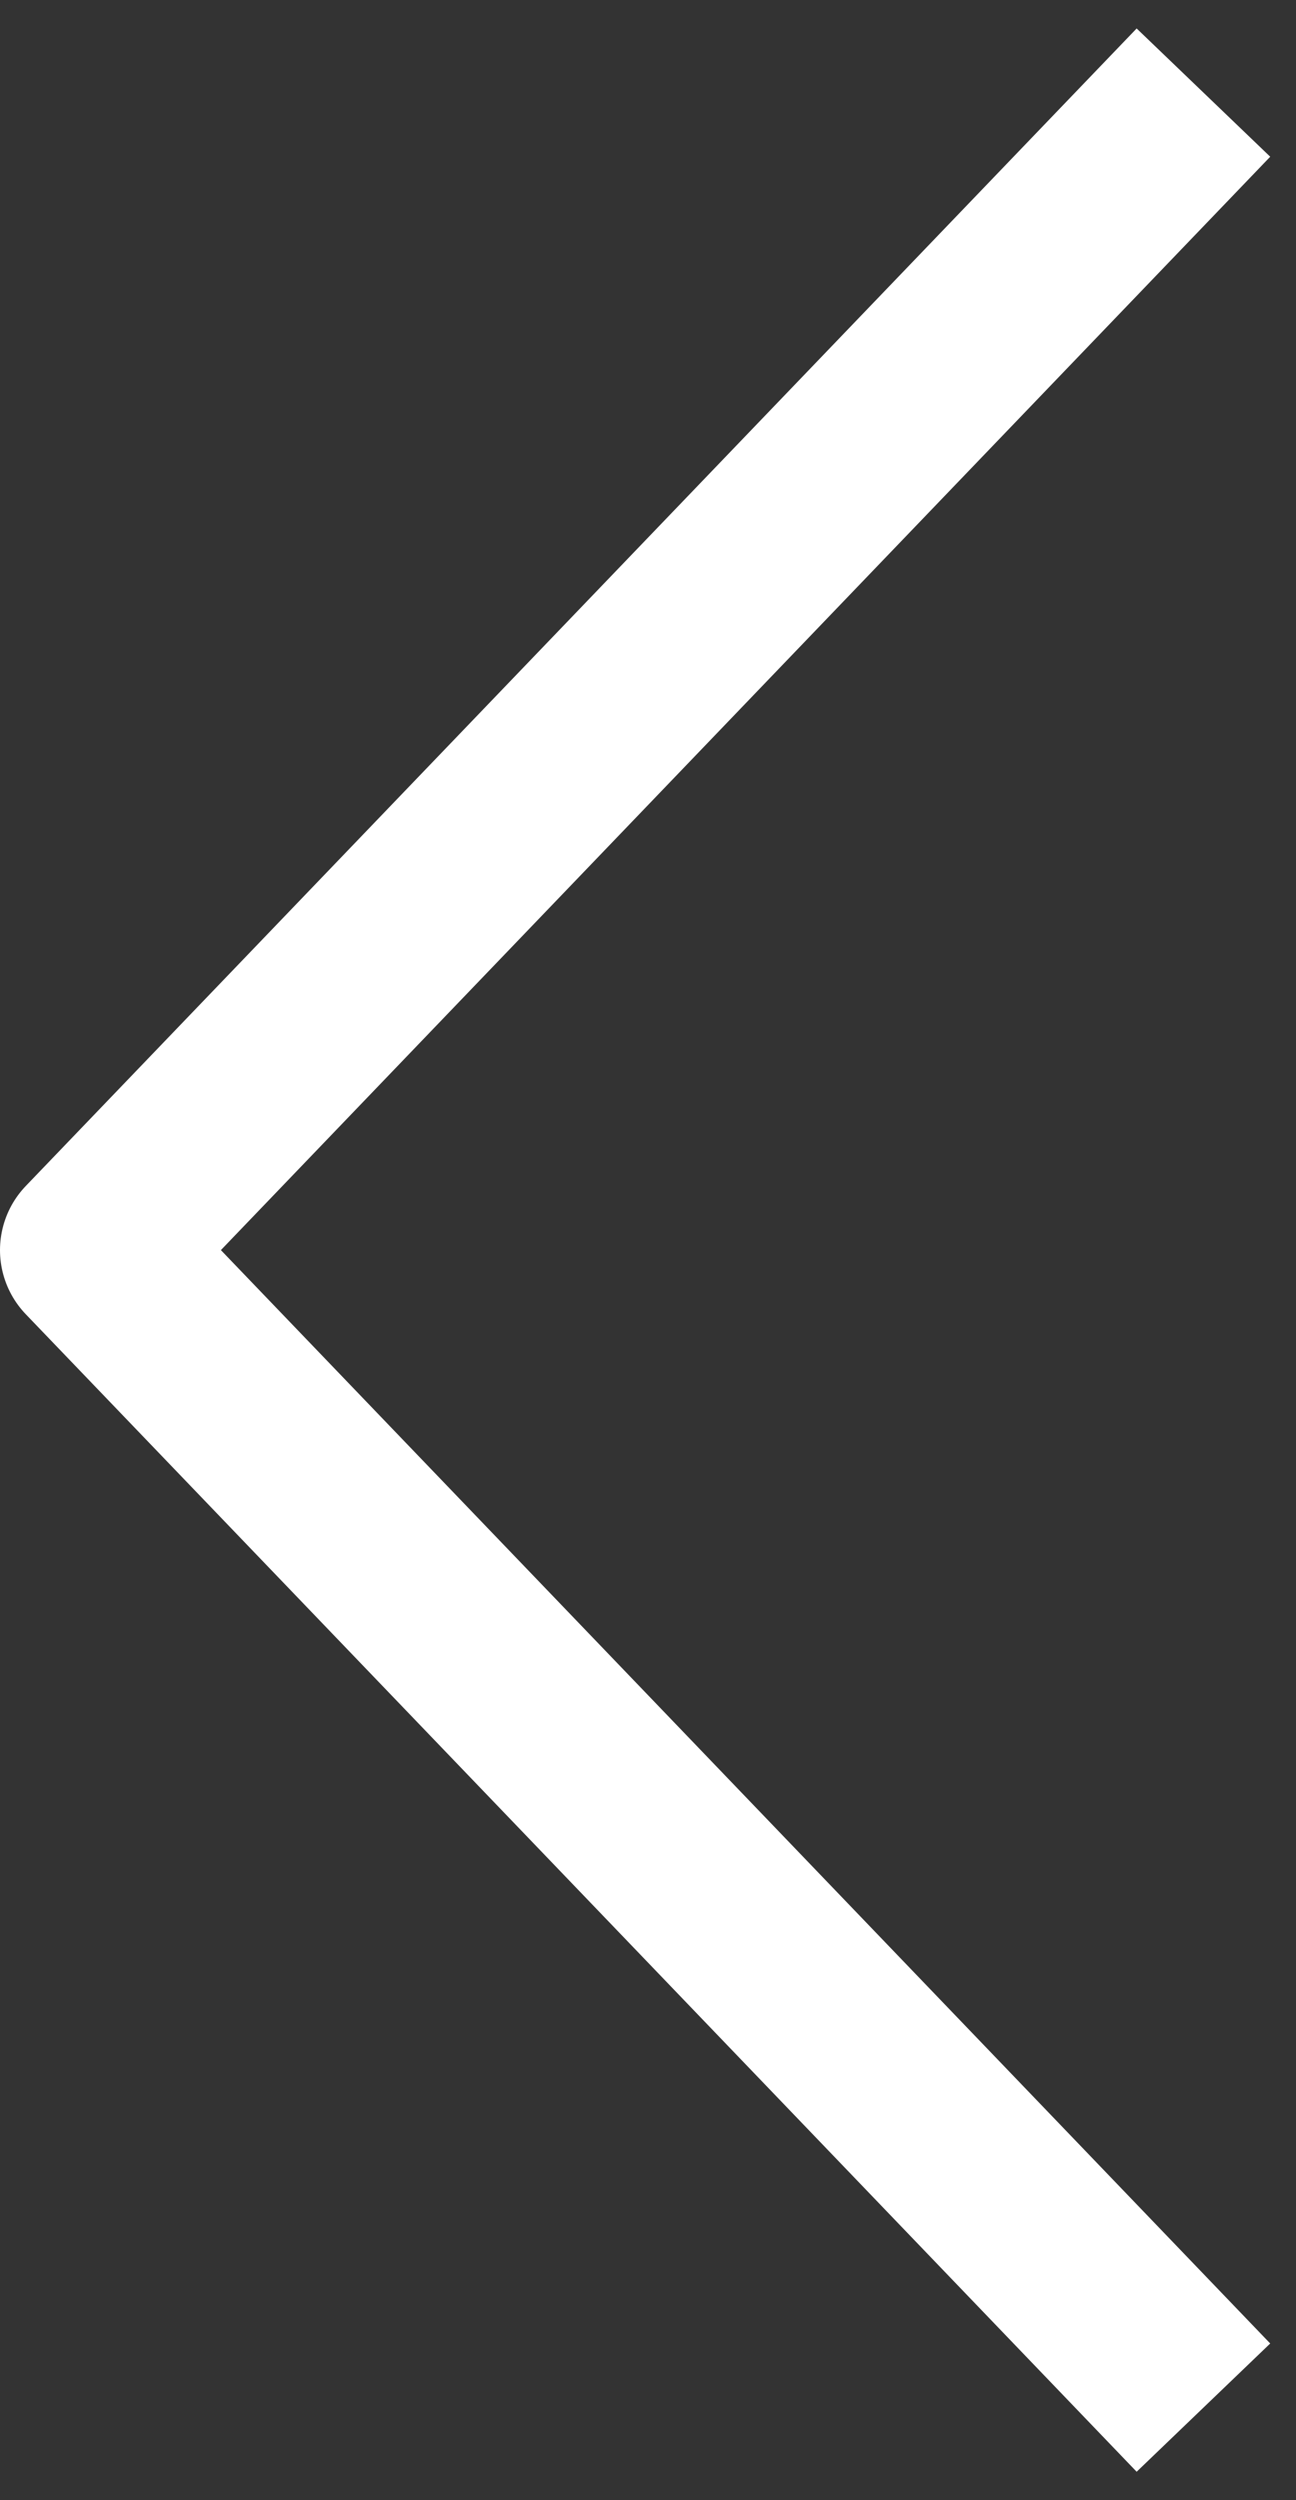 <svg width="14" height="27" viewBox="0 0 14 27" fill="none" xmlns="http://www.w3.org/2000/svg">
<rect x="0" y="0" width="14" height="27" fill="#333333" stroke="none"/>
<path d="M13 1L1 13.5L13 26" stroke="white" stroke-width="2" stroke-linejoin="round"/>
</svg>
